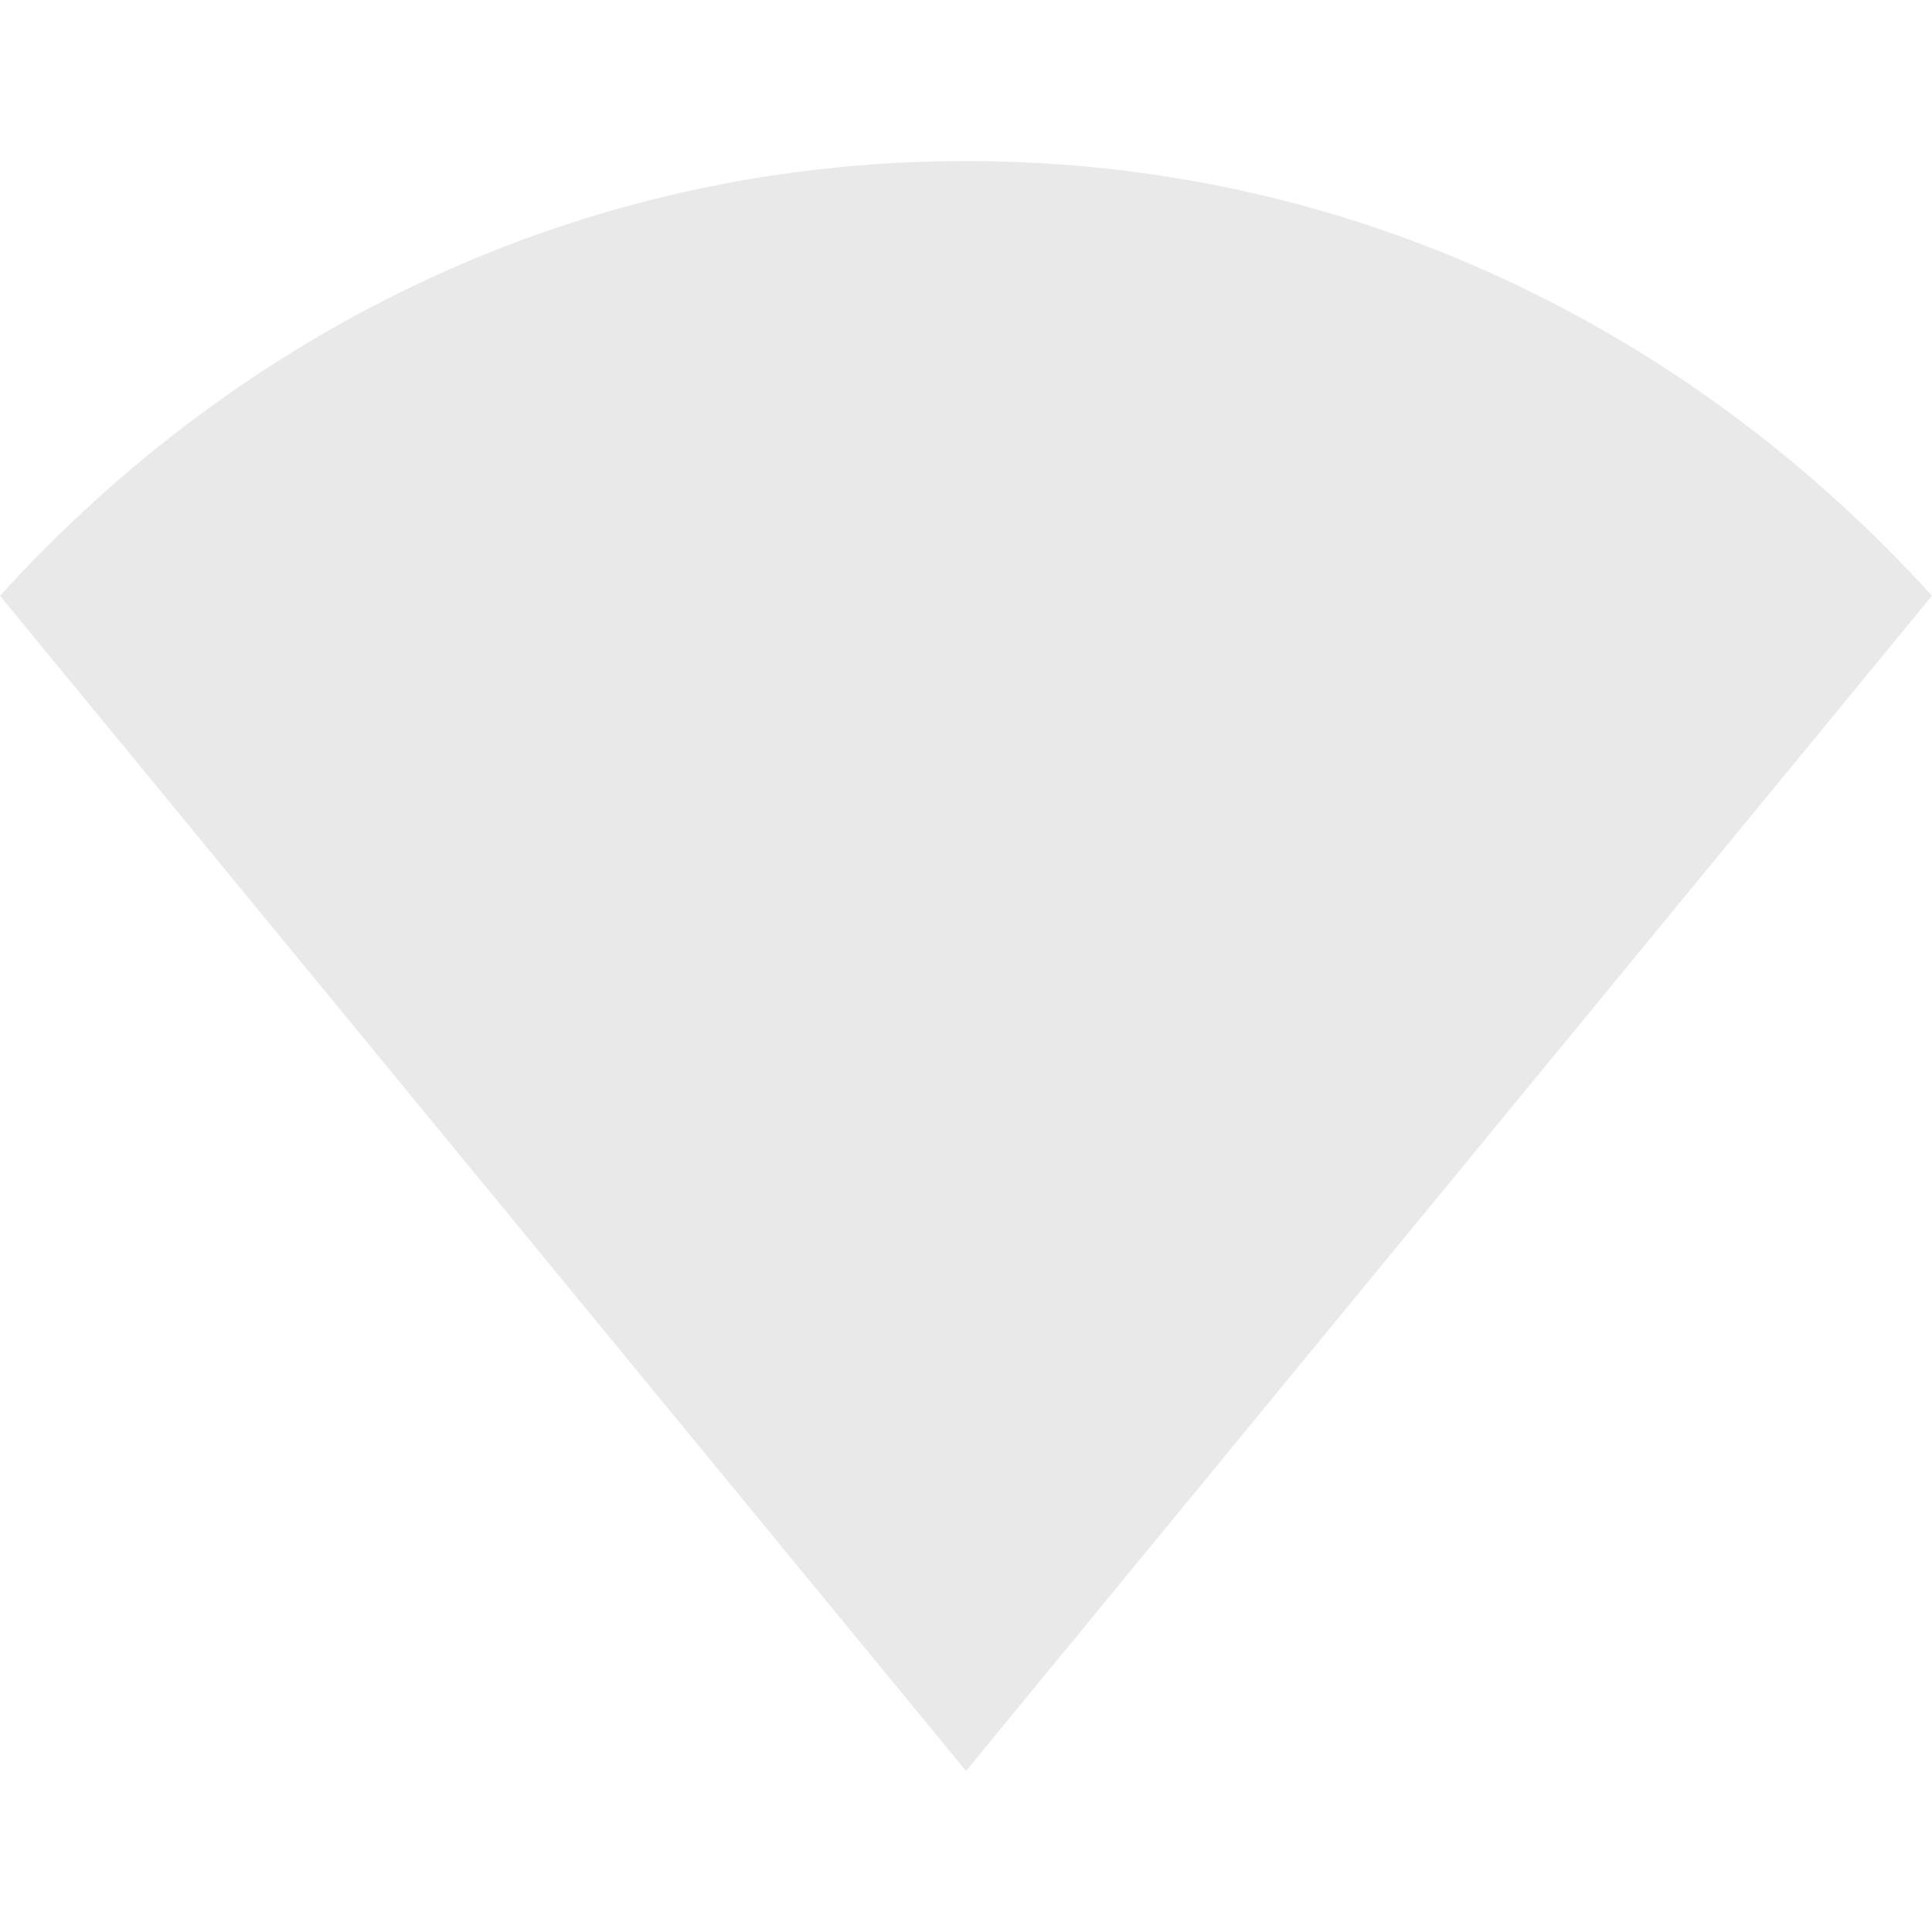 <svg width="17" height="17" viewBox="0 0 17 17" fill="none" xmlns="http://www.w3.org/2000/svg">
<path opacity="0.1" d="M8.5 1.417C5.1 1.417 2.125 2.904 0 5.242L8.5 15.583L17 5.242C14.875 2.904 11.9 1.417 8.5 1.417Z" fill="#1F1F1F"/>
</svg>
